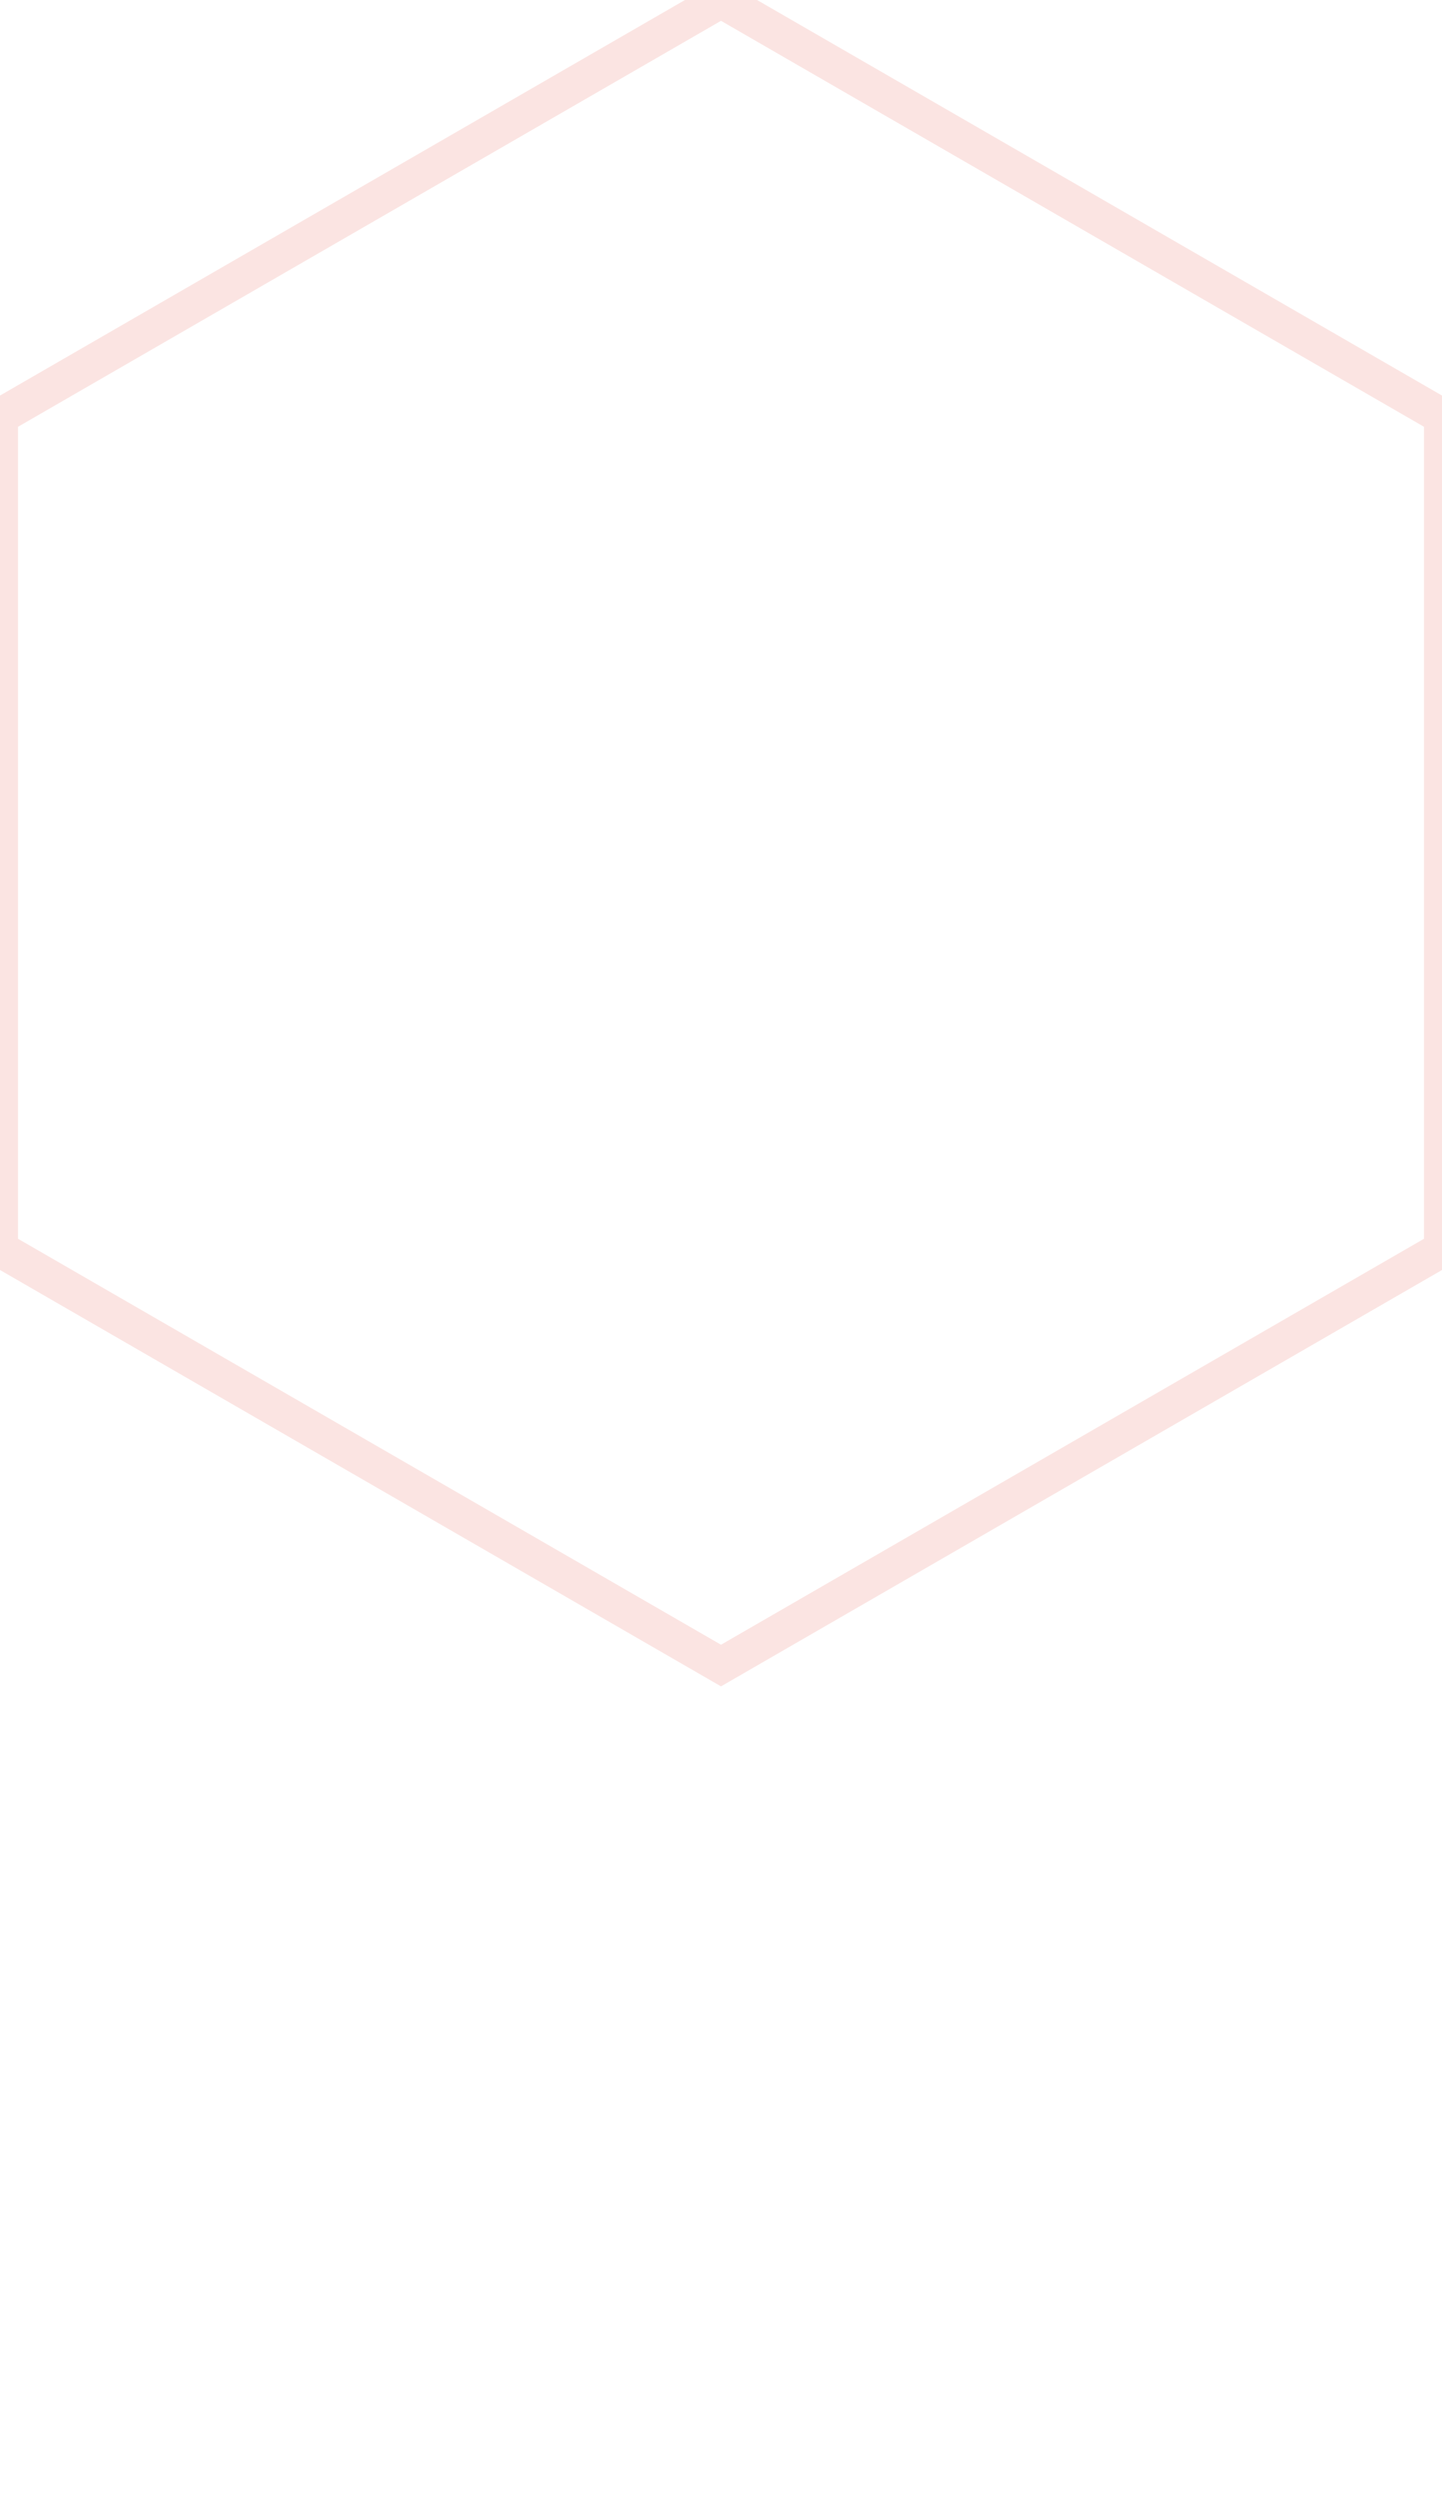 ﻿<svg width="60" height="104" viewBox="0 0 60 104" xmlns="http://www.w3.org/2000/svg">
  <path d="M30 0L60 17.32V51.962L30 69.282L0 51.962V17.32L30 0Z" fill="none" stroke="#e44c41" stroke-width="1.5" stroke-opacity="0.15"/>
</svg>
